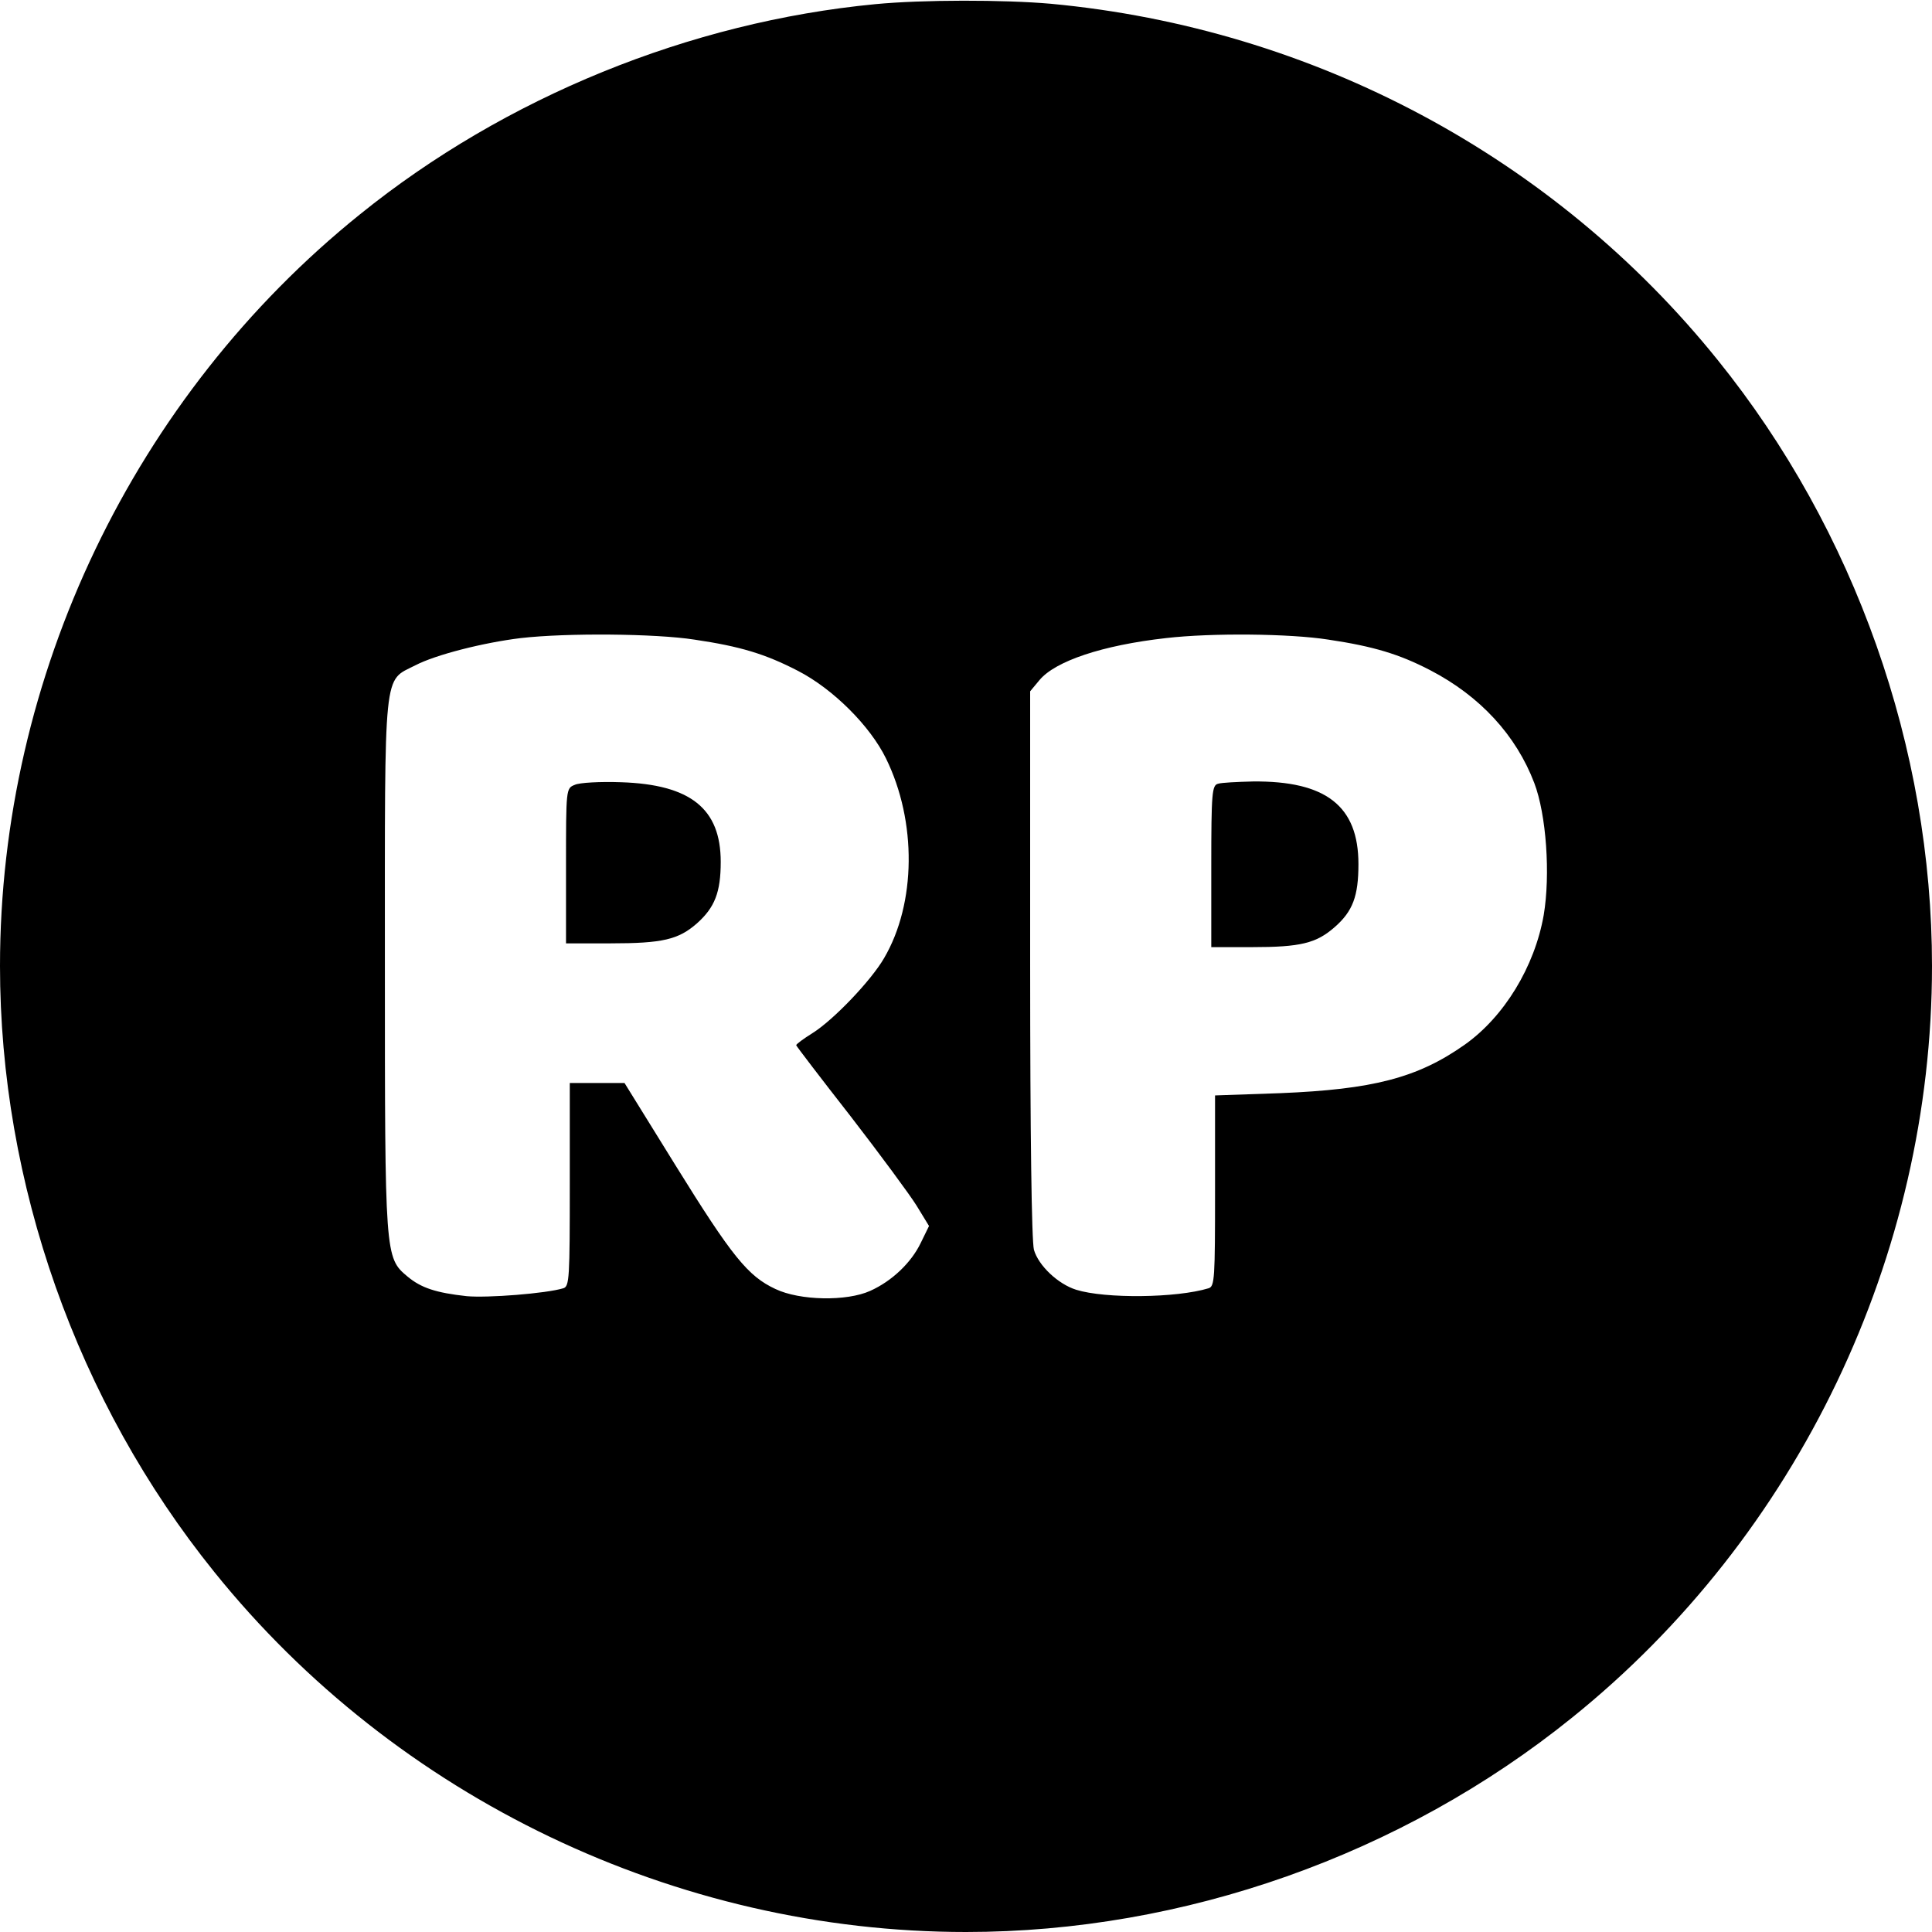 <?xml version="1.0" standalone="no"?>
<!DOCTYPE svg PUBLIC "-//W3C//DTD SVG 20010904//EN"
 "http://www.w3.org/TR/2001/REC-SVG-20010904/DTD/svg10.dtd">
<svg version="1.0" xmlns="http://www.w3.org/2000/svg"
 width="512pt" height="512pt" viewBox="0 0 512 512"
 preserveAspectRatio="xMidYMid meet">
<g transform="translate(0,512) scale(0.1,-0.1)"
fill="#000000" stroke="none">
<path d="M2320 5109 c-491 -47 -981 -246 -1366 -557 -599 -482 -954 -1224
-954 -1992 0 -577 204 -1155 568 -1606 482 -599 1224 -954 1992 -954 577 0
1155 204 1606 568 599 482 954 1224 954 1992 0 577 -204 1155 -568 1606 -433
538 -1071 879 -1767 944 -125 11 -340 11 -465 -1z m-480 -1684 c122 -18 188
-38 275 -83 93 -48 191 -146 233 -232 82 -167 80 -384 -5 -529 -34 -59 -134
-164 -190 -199 -24 -15 -43 -29 -43 -32 1 -3 65 -87 144 -188 78 -101 157
-208 175 -237 l33 -54 -22 -45 c-25 -52 -76 -101 -134 -127 -62 -28 -186 -26
-251 5 -73 34 -115 86 -265 328 l-135 218 -72 0 -73 0 0 -269 c0 -248 -1 -270
-17 -275 -46 -14 -201 -26 -256 -21 -82 9 -121 22 -157 52 -60 50 -60 54 -60
827 0 796 -5 749 81 793 54 28 180 60 279 72 122 14 357 12 460 -4z m1680 0
c121 -18 189 -39 270 -81 133 -69 228 -173 276 -299 32 -84 43 -243 25 -350
-24 -137 -105 -270 -210 -344 -125 -88 -244 -118 -488 -128 l-173 -6 0 -253
c0 -232 -1 -253 -17 -258 -85 -26 -274 -28 -351 -4 -48 15 -100 64 -112 106
-6 24 -10 300 -10 759 l0 721 25 30 c42 50 166 92 335 111 121 14 328 12 430
-4z"/>
<path d="M1523 3040 c-23 -9 -23 -11 -23 -215 l0 -205 118 0 c138 0 180 10
229 53 47 42 63 82 63 163 0 141 -80 205 -264 211 -55 2 -111 -1 -123 -7z"/>
<path d="M3228 3043 c-16 -4 -18 -23 -18 -219 l0 -214 108 0 c128 0 170 10
219 53 48 42 63 82 63 167 0 154 -86 221 -280 219 -41 -1 -83 -3 -92 -6z"/>
</g>
</svg>
